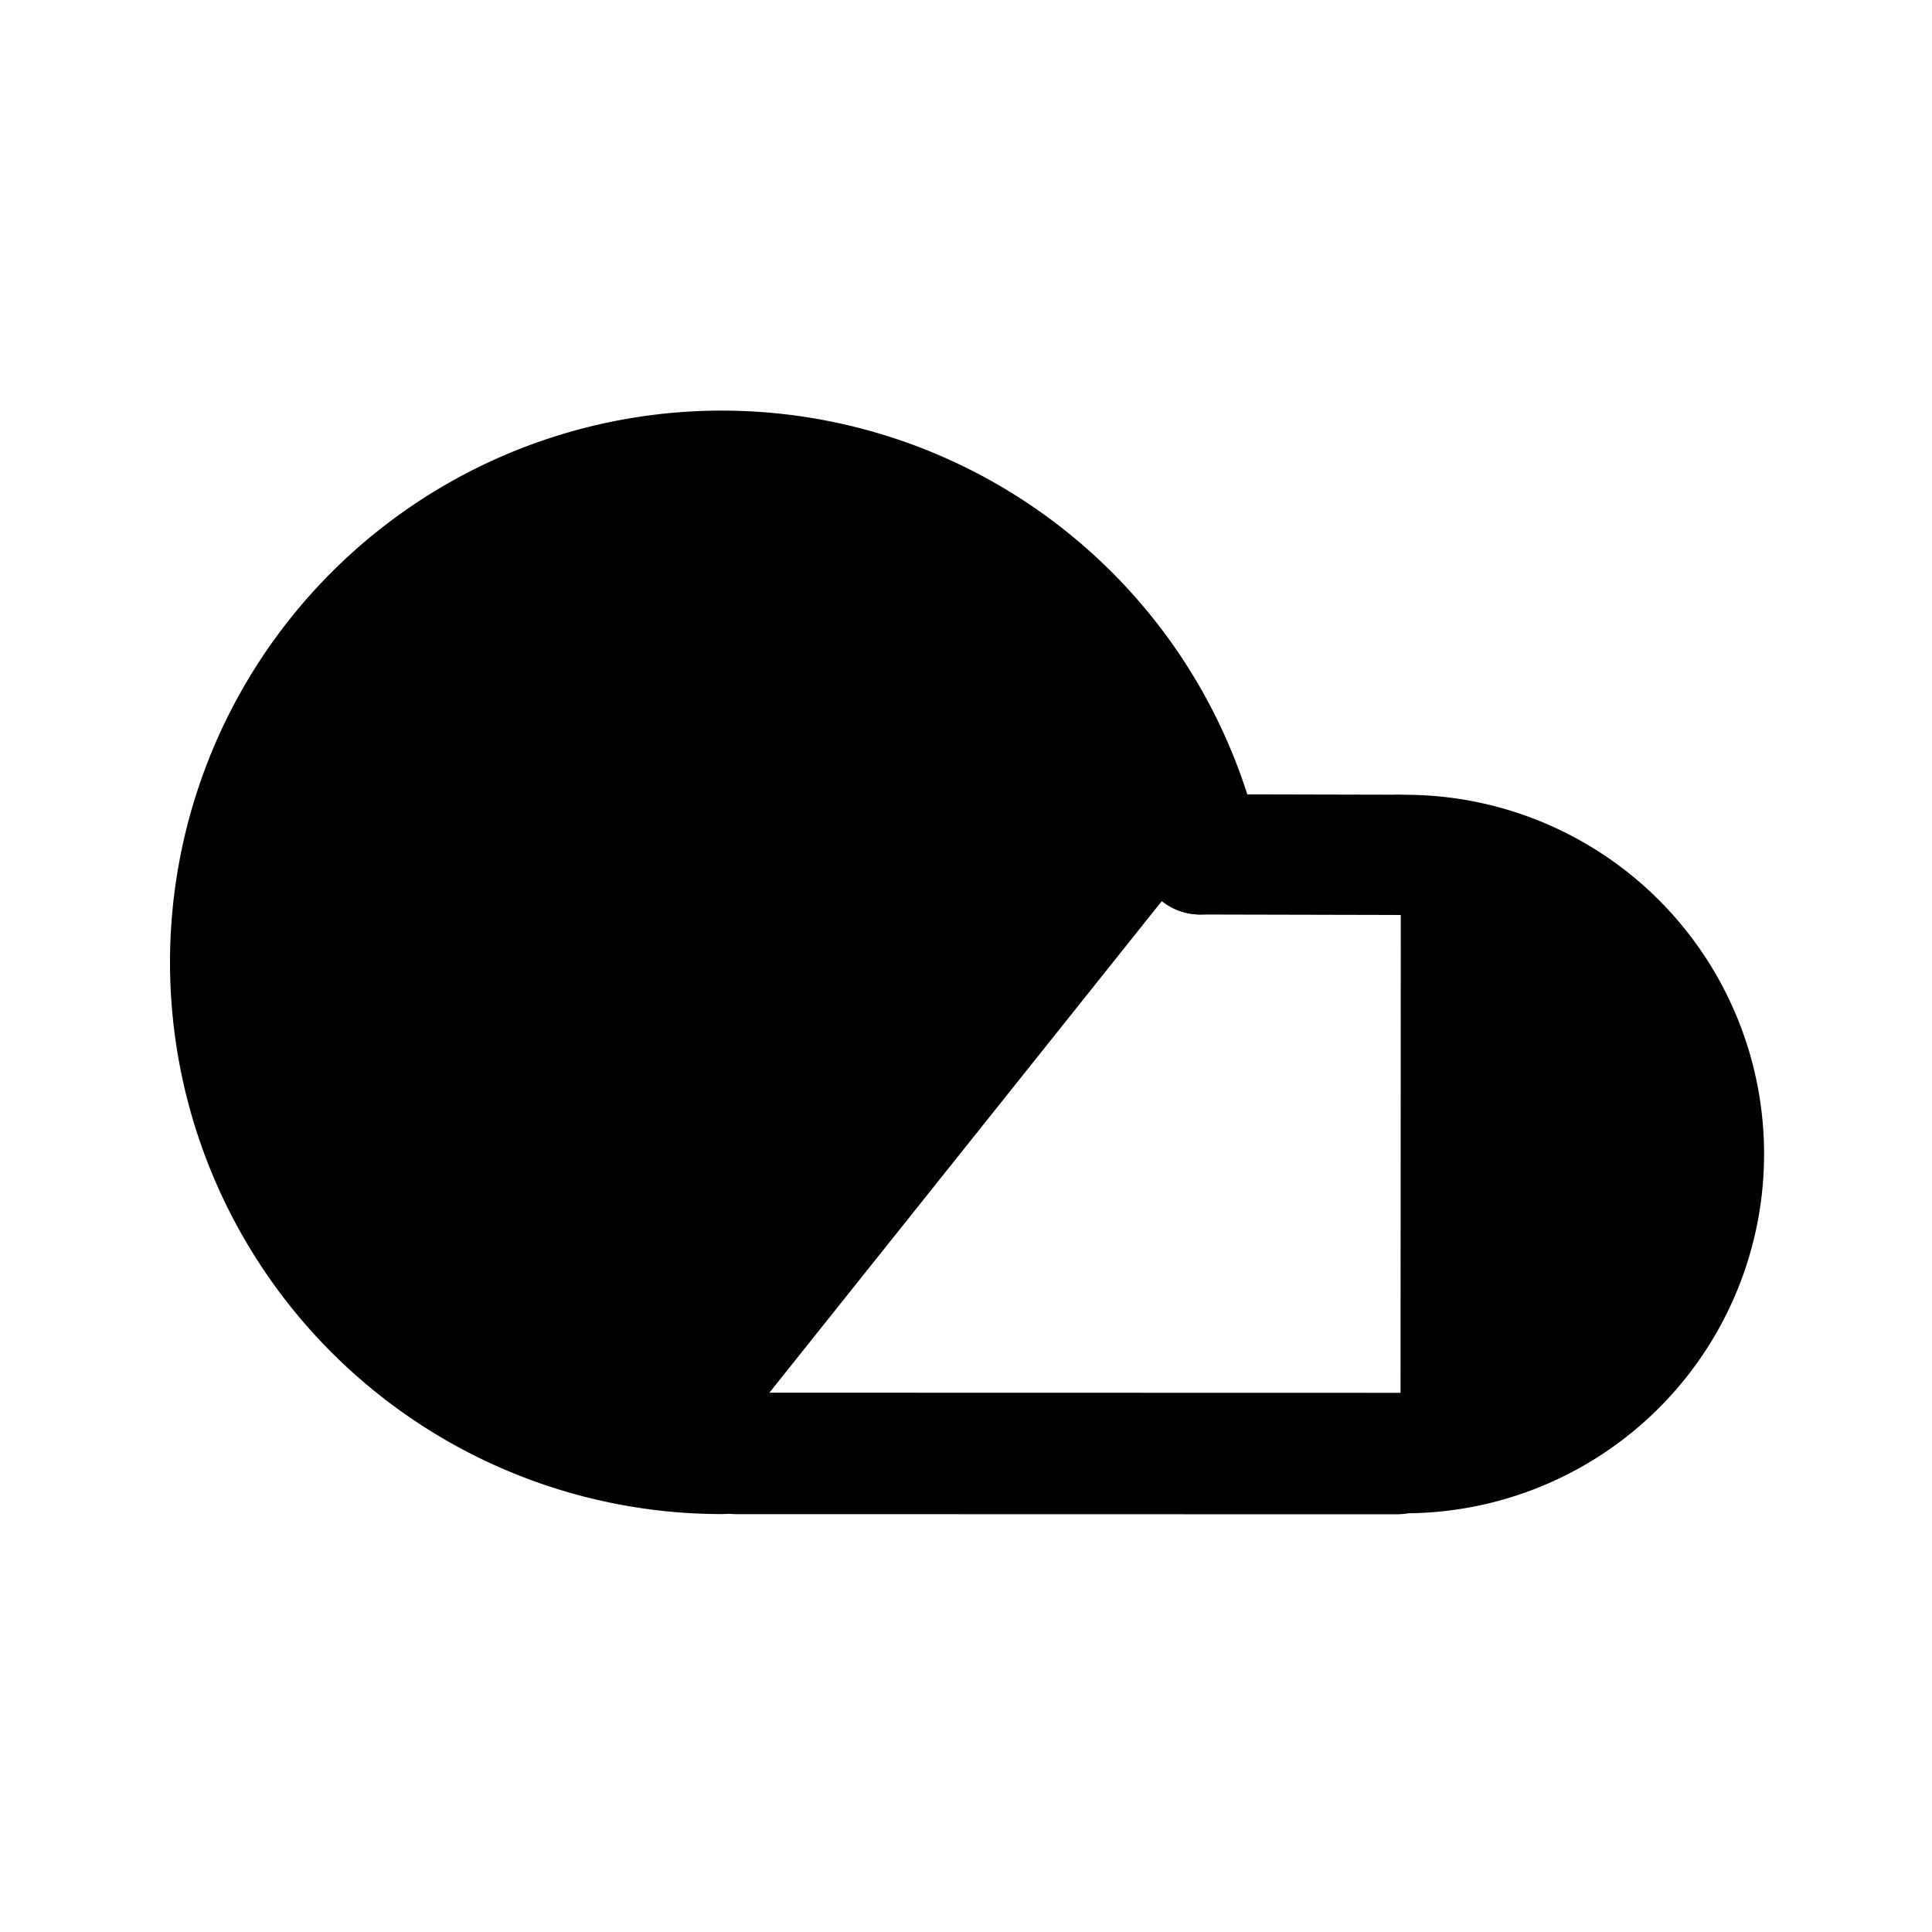 <svg id="vector" xmlns="http://www.w3.org/2000/svg" width="192" height="192" viewBox="0 0 50.8 50.8"><path fill="#00000000" d="M18.968,38.201A12.897,12.897 0,0 1,6.116 26.261,12.897 12.897,0 0,1 17.06,12.55 12.897,12.897 0,0 1,31.552 22.436" stroke-linejoin="round" stroke-width="3.22" stroke="#000000" stroke-linecap="round" id="path_0"/><path fill="#00000000" d="m36.833,22.477a7.868,7.868 45.868,0 1,6.903 3.905,7.868 7.868,45.868 0,1 -0.004,7.931 7.868,7.868 45.868,0 1,-6.907 3.898" stroke-linejoin="round" stroke-width="3.157" stroke="#000000" stroke-linecap="round" id="path_1"/><path fill="#00000000" d="m31.564,22.465 l5.181,0.012" stroke-linejoin="miter" stroke-width="3.162" stroke="#000000" stroke-linecap="round" id="path_2"/><path fill="#00000000" d="m19.355,38.216 l17.369,0.004" stroke-linejoin="miter" stroke-width="3.194" stroke="#000000" stroke-linecap="round" id="path_3"/></svg>